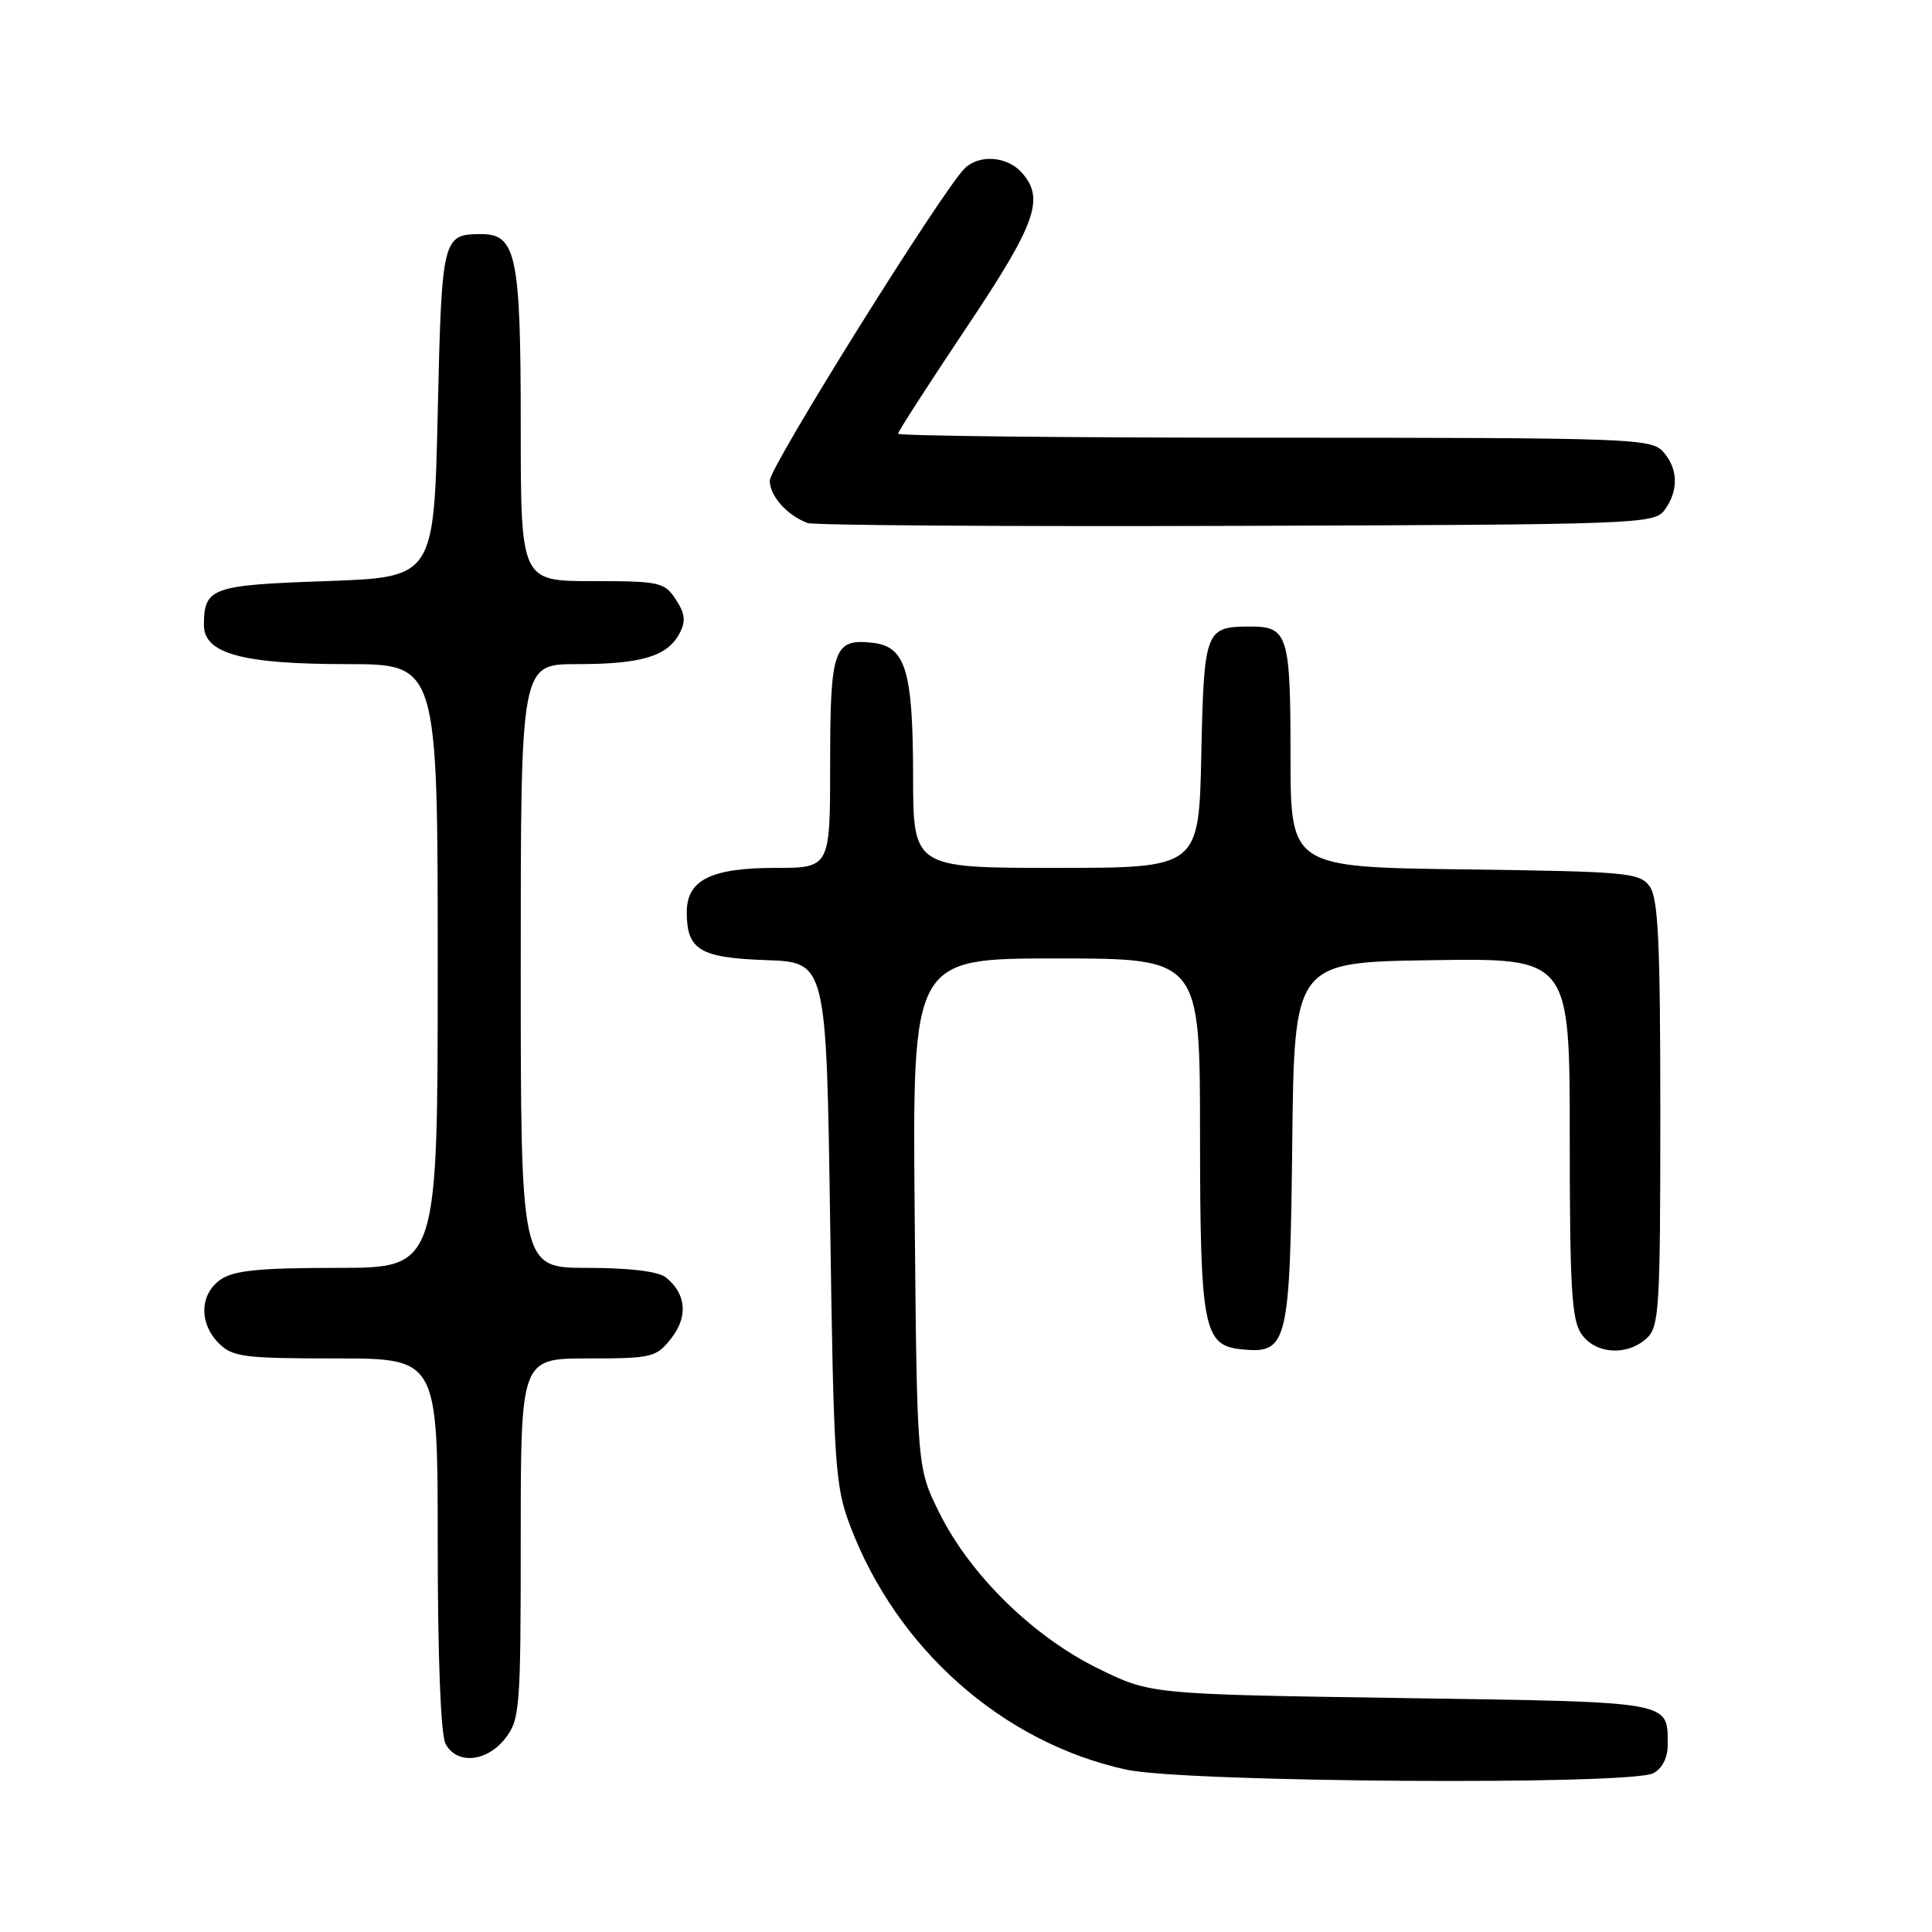 <?xml version="1.0" encoding="UTF-8" standalone="no"?>
<!DOCTYPE svg PUBLIC "-//W3C//DTD SVG 1.1//EN" "http://www.w3.org/Graphics/SVG/1.1/DTD/svg11.dtd" >
<svg xmlns="http://www.w3.org/2000/svg" xmlns:xlink="http://www.w3.org/1999/xlink" version="1.1" viewBox="0 0 256 256">
 <g >
 <path fill="currentColor"
d=" M 219.07 234.96 C 220.26 234.33 220.99 232.89 220.98 231.21 C 220.95 225.36 221.97 225.54 185.76 225.00 C 152.45 224.50 152.45 224.50 145.48 221.07 C 136.88 216.84 128.58 208.71 124.49 200.50 C 121.50 194.50 121.50 194.50 121.20 160.75 C 120.90 127.00 120.90 127.00 139.95 127.00 C 159.00 127.00 159.00 127.00 159.01 150.25 C 159.03 176.12 159.45 178.29 164.57 178.80 C 170.62 179.39 170.93 178.12 171.23 151.44 C 171.50 127.50 171.50 127.50 189.75 127.23 C 208.00 126.95 208.00 126.95 208.00 150.75 C 208.00 170.68 208.25 174.92 209.56 176.78 C 211.42 179.43 215.56 179.71 218.17 177.35 C 219.86 175.82 220.00 173.54 220.00 147.54 C 220.00 124.81 219.73 119.01 218.58 117.44 C 217.26 115.63 215.58 115.48 194.08 115.20 C 171.00 114.90 171.00 114.90 171.00 100.15 C 171.00 84.06 170.66 82.99 165.55 83.02 C 159.71 83.04 159.53 83.53 159.18 99.96 C 158.86 115.00 158.86 115.00 139.93 115.00 C 121.00 115.00 121.00 115.00 120.99 102.75 C 120.97 88.87 120.00 85.68 115.67 85.18 C 110.48 84.58 110.00 85.92 110.00 101.12 C 110.00 115.00 110.00 115.00 102.72 115.00 C 94.21 115.00 91.00 116.61 91.00 120.87 C 91.00 125.87 92.72 126.91 101.50 127.22 C 109.50 127.50 109.50 127.50 110.00 162.00 C 110.47 194.19 110.64 196.88 112.65 202.18 C 118.84 218.53 132.89 230.93 149.26 234.49 C 157.04 236.18 216.05 236.58 219.07 234.96 Z  M 66.93 230.37 C 68.89 227.87 69.00 226.49 69.00 203.87 C 69.00 180.00 69.00 180.00 77.93 180.00 C 86.40 180.00 86.96 179.86 88.94 177.34 C 91.21 174.46 90.93 171.39 88.21 169.25 C 87.21 168.46 83.34 168.00 77.81 168.00 C 69.00 168.00 69.00 168.00 69.00 128.00 C 69.00 88.00 69.00 88.00 76.43 88.00 C 84.96 88.00 88.40 86.98 90.01 83.98 C 90.90 82.31 90.80 81.35 89.55 79.43 C 88.04 77.14 87.41 77.00 78.48 77.00 C 69.00 77.00 69.00 77.00 69.00 56.22 C 69.00 33.80 68.41 30.98 63.69 31.02 C 58.63 31.05 58.53 31.44 58.00 54.71 C 57.50 76.50 57.50 76.50 43.21 77.00 C 27.99 77.53 27.05 77.87 27.02 82.80 C 26.99 86.60 32.09 88.00 45.97 88.00 C 58.00 88.00 58.00 88.00 58.00 128.00 C 58.00 168.00 58.00 168.00 44.72 168.00 C 34.32 168.00 30.96 168.34 29.22 169.56 C 26.45 171.50 26.35 175.35 29.00 178.00 C 30.80 179.80 32.33 180.00 44.50 180.00 C 58.00 180.00 58.00 180.00 58.00 204.57 C 58.00 219.59 58.40 229.88 59.04 231.07 C 60.52 233.84 64.47 233.49 66.93 230.37 Z  M 220.58 67.56 C 222.46 64.98 222.37 62.07 220.35 59.83 C 218.78 58.10 215.86 58.00 168.85 58.00 C 141.43 58.00 119.00 57.76 119.00 57.47 C 119.00 57.18 123.05 50.90 128.00 43.50 C 137.33 29.56 138.49 26.30 135.35 22.83 C 133.40 20.68 129.70 20.44 127.81 22.33 C 124.75 25.40 102.00 61.84 102.00 63.68 C 102.00 65.72 104.28 68.28 107.00 69.30 C 107.83 69.61 133.40 69.78 163.83 69.68 C 217.34 69.51 219.21 69.44 220.58 67.56 Z "/>
</g>
</svg>